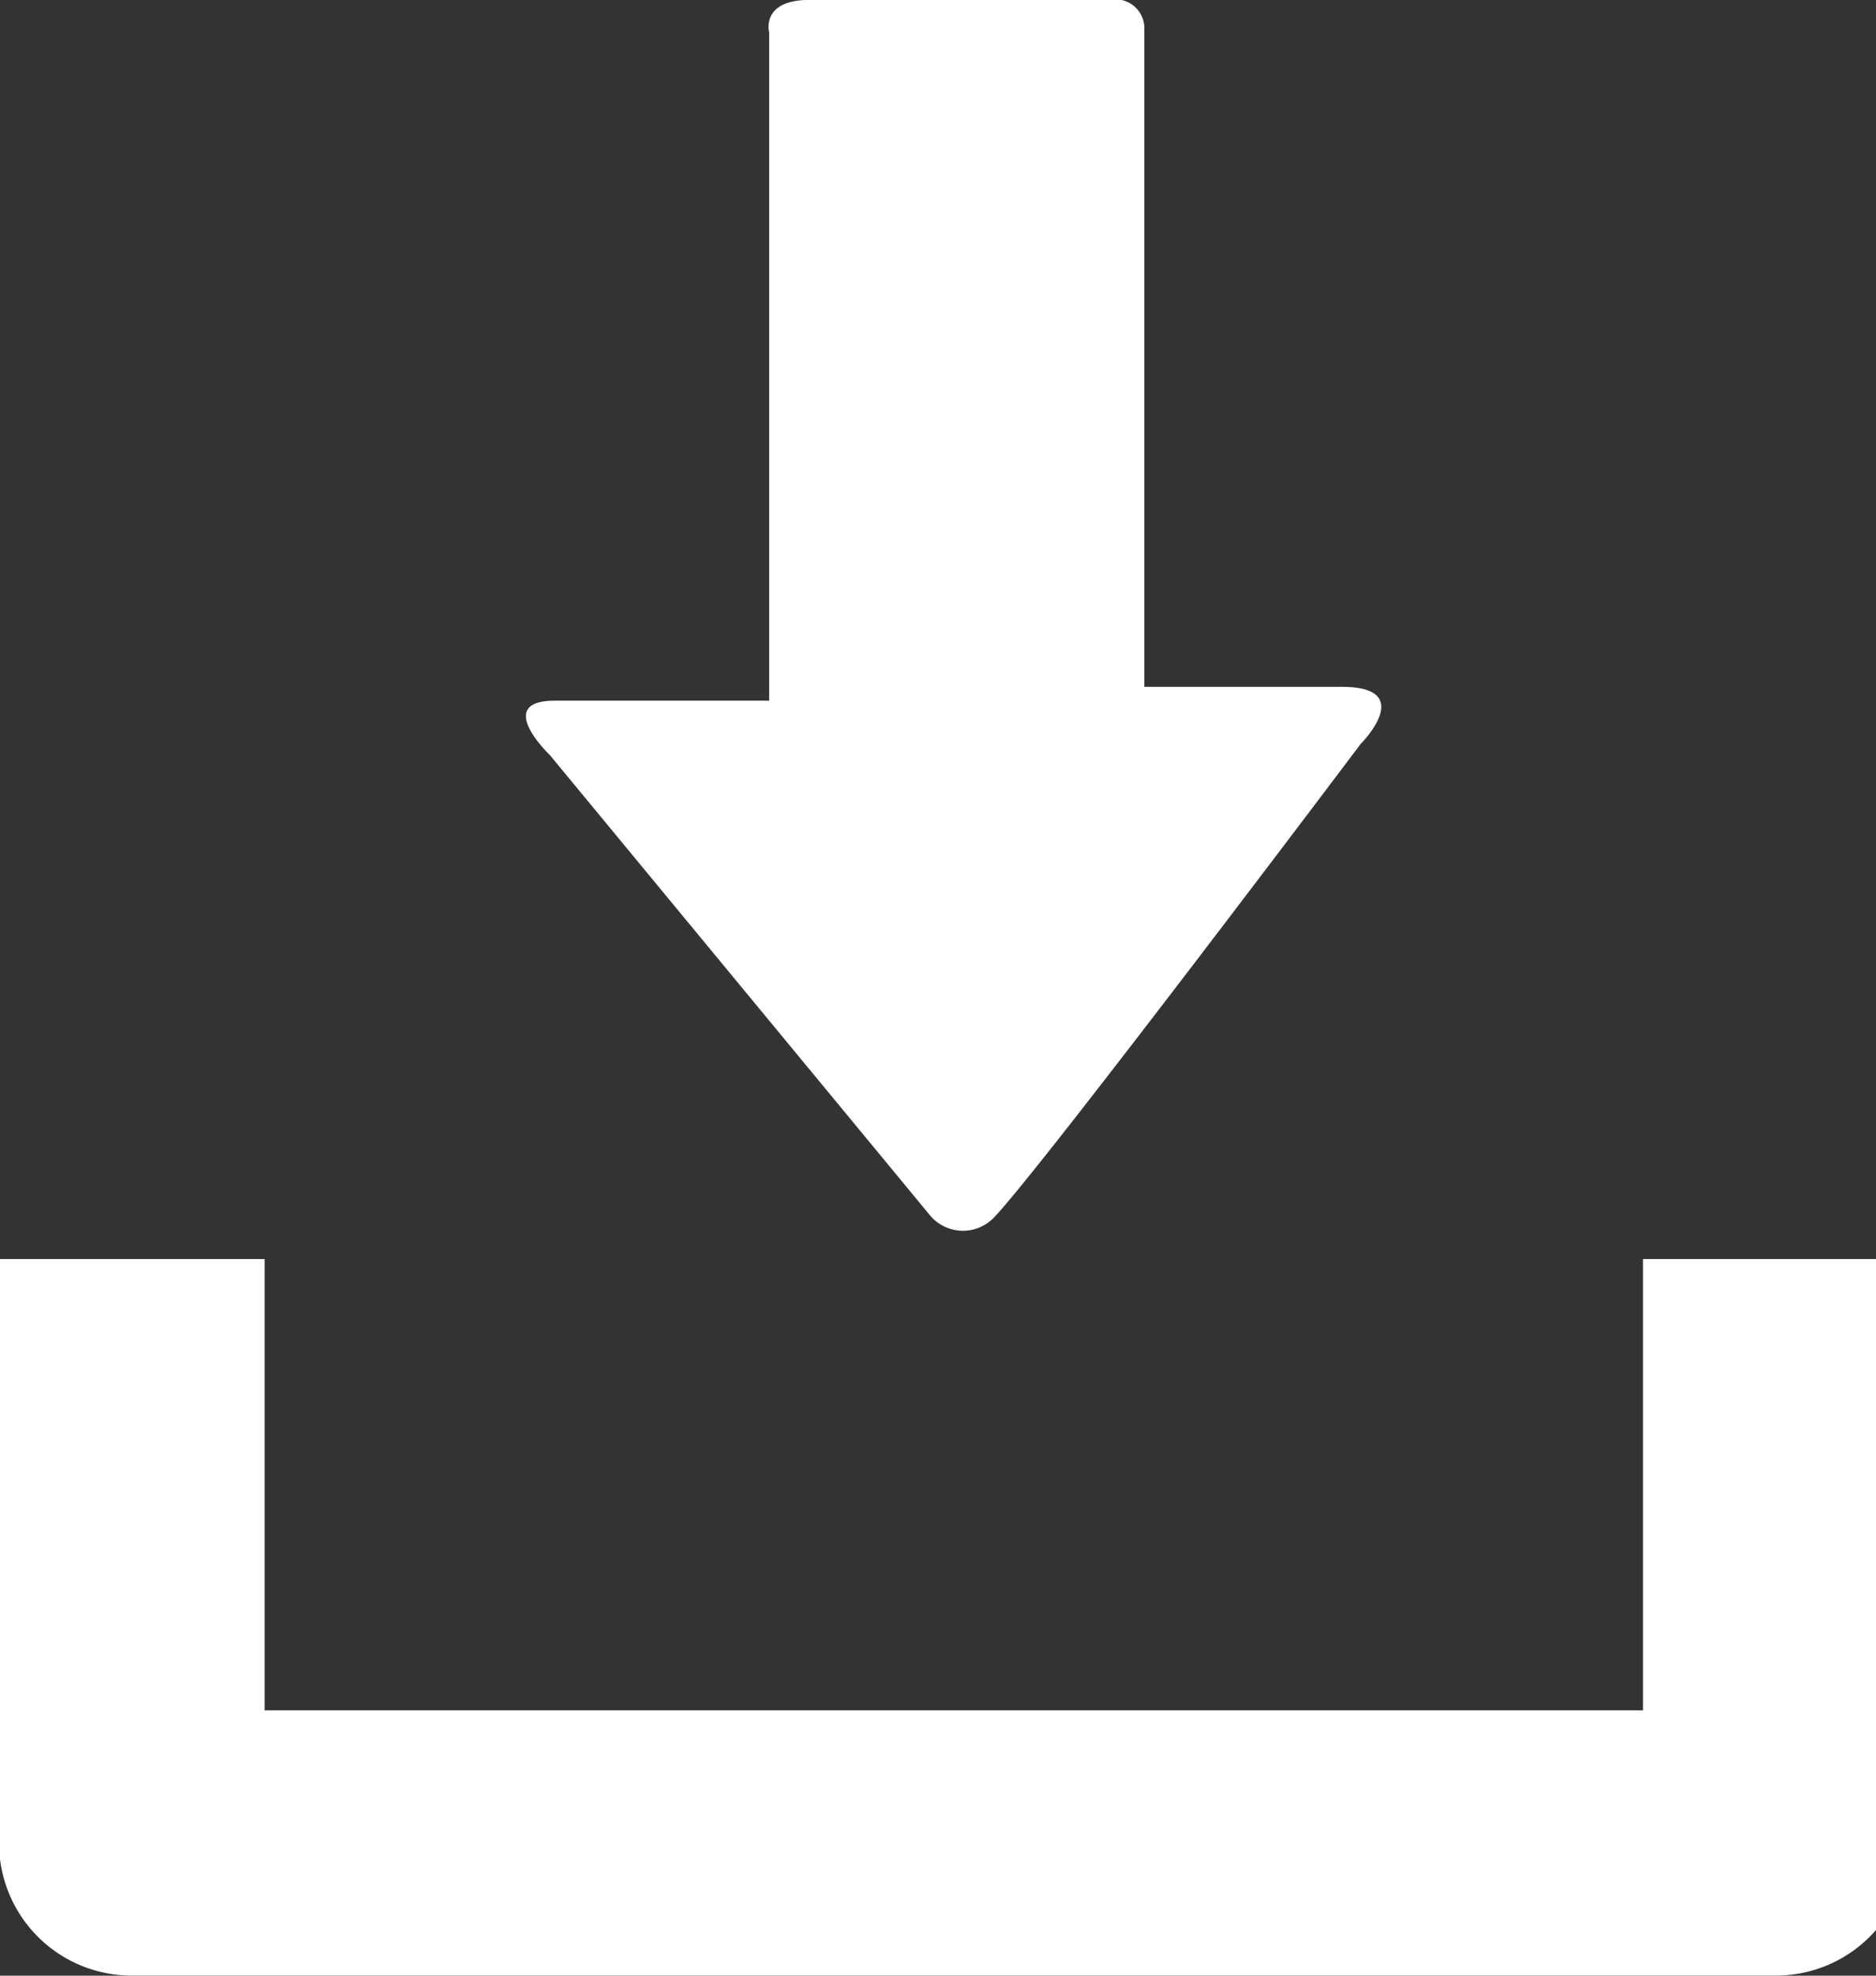 <svg xmlns="http://www.w3.org/2000/svg" width="19" height="20" viewBox="0 0 19 20">
<rect x="0" y="0" width="19" height="20" fill="#333333" stroke="none"/>
<defs>
    <style>
      .cls-1 {
        fill: #fff;
        fill-rule: evenodd;
      }
    </style>
  </defs>
  <path id="buy_1" class="cls-1" d="M1401.48,844.745v4.569h-13.96v-4.569h-2.69v5.912a1.343,1.343,0,0,0,1.35,1.342h16.64a1.343,1.343,0,0,0,1.35-1.342v-5.912h-2.69Zm-7.23-.453-3.84-4.647s-0.58-.552.05-0.552h2.17v-6.764s-0.09-.33.41-0.33h3.04a0.293,0.293,0,0,1,.35.278v6.676h2c0.77,0,.19.579,0.19,0.579s-3.27,4.343-3.72,4.8A0.435,0.435,0,0,1,1394.25,844.292Z" transform="translate(-1384.84 -832)"/>
</svg>
